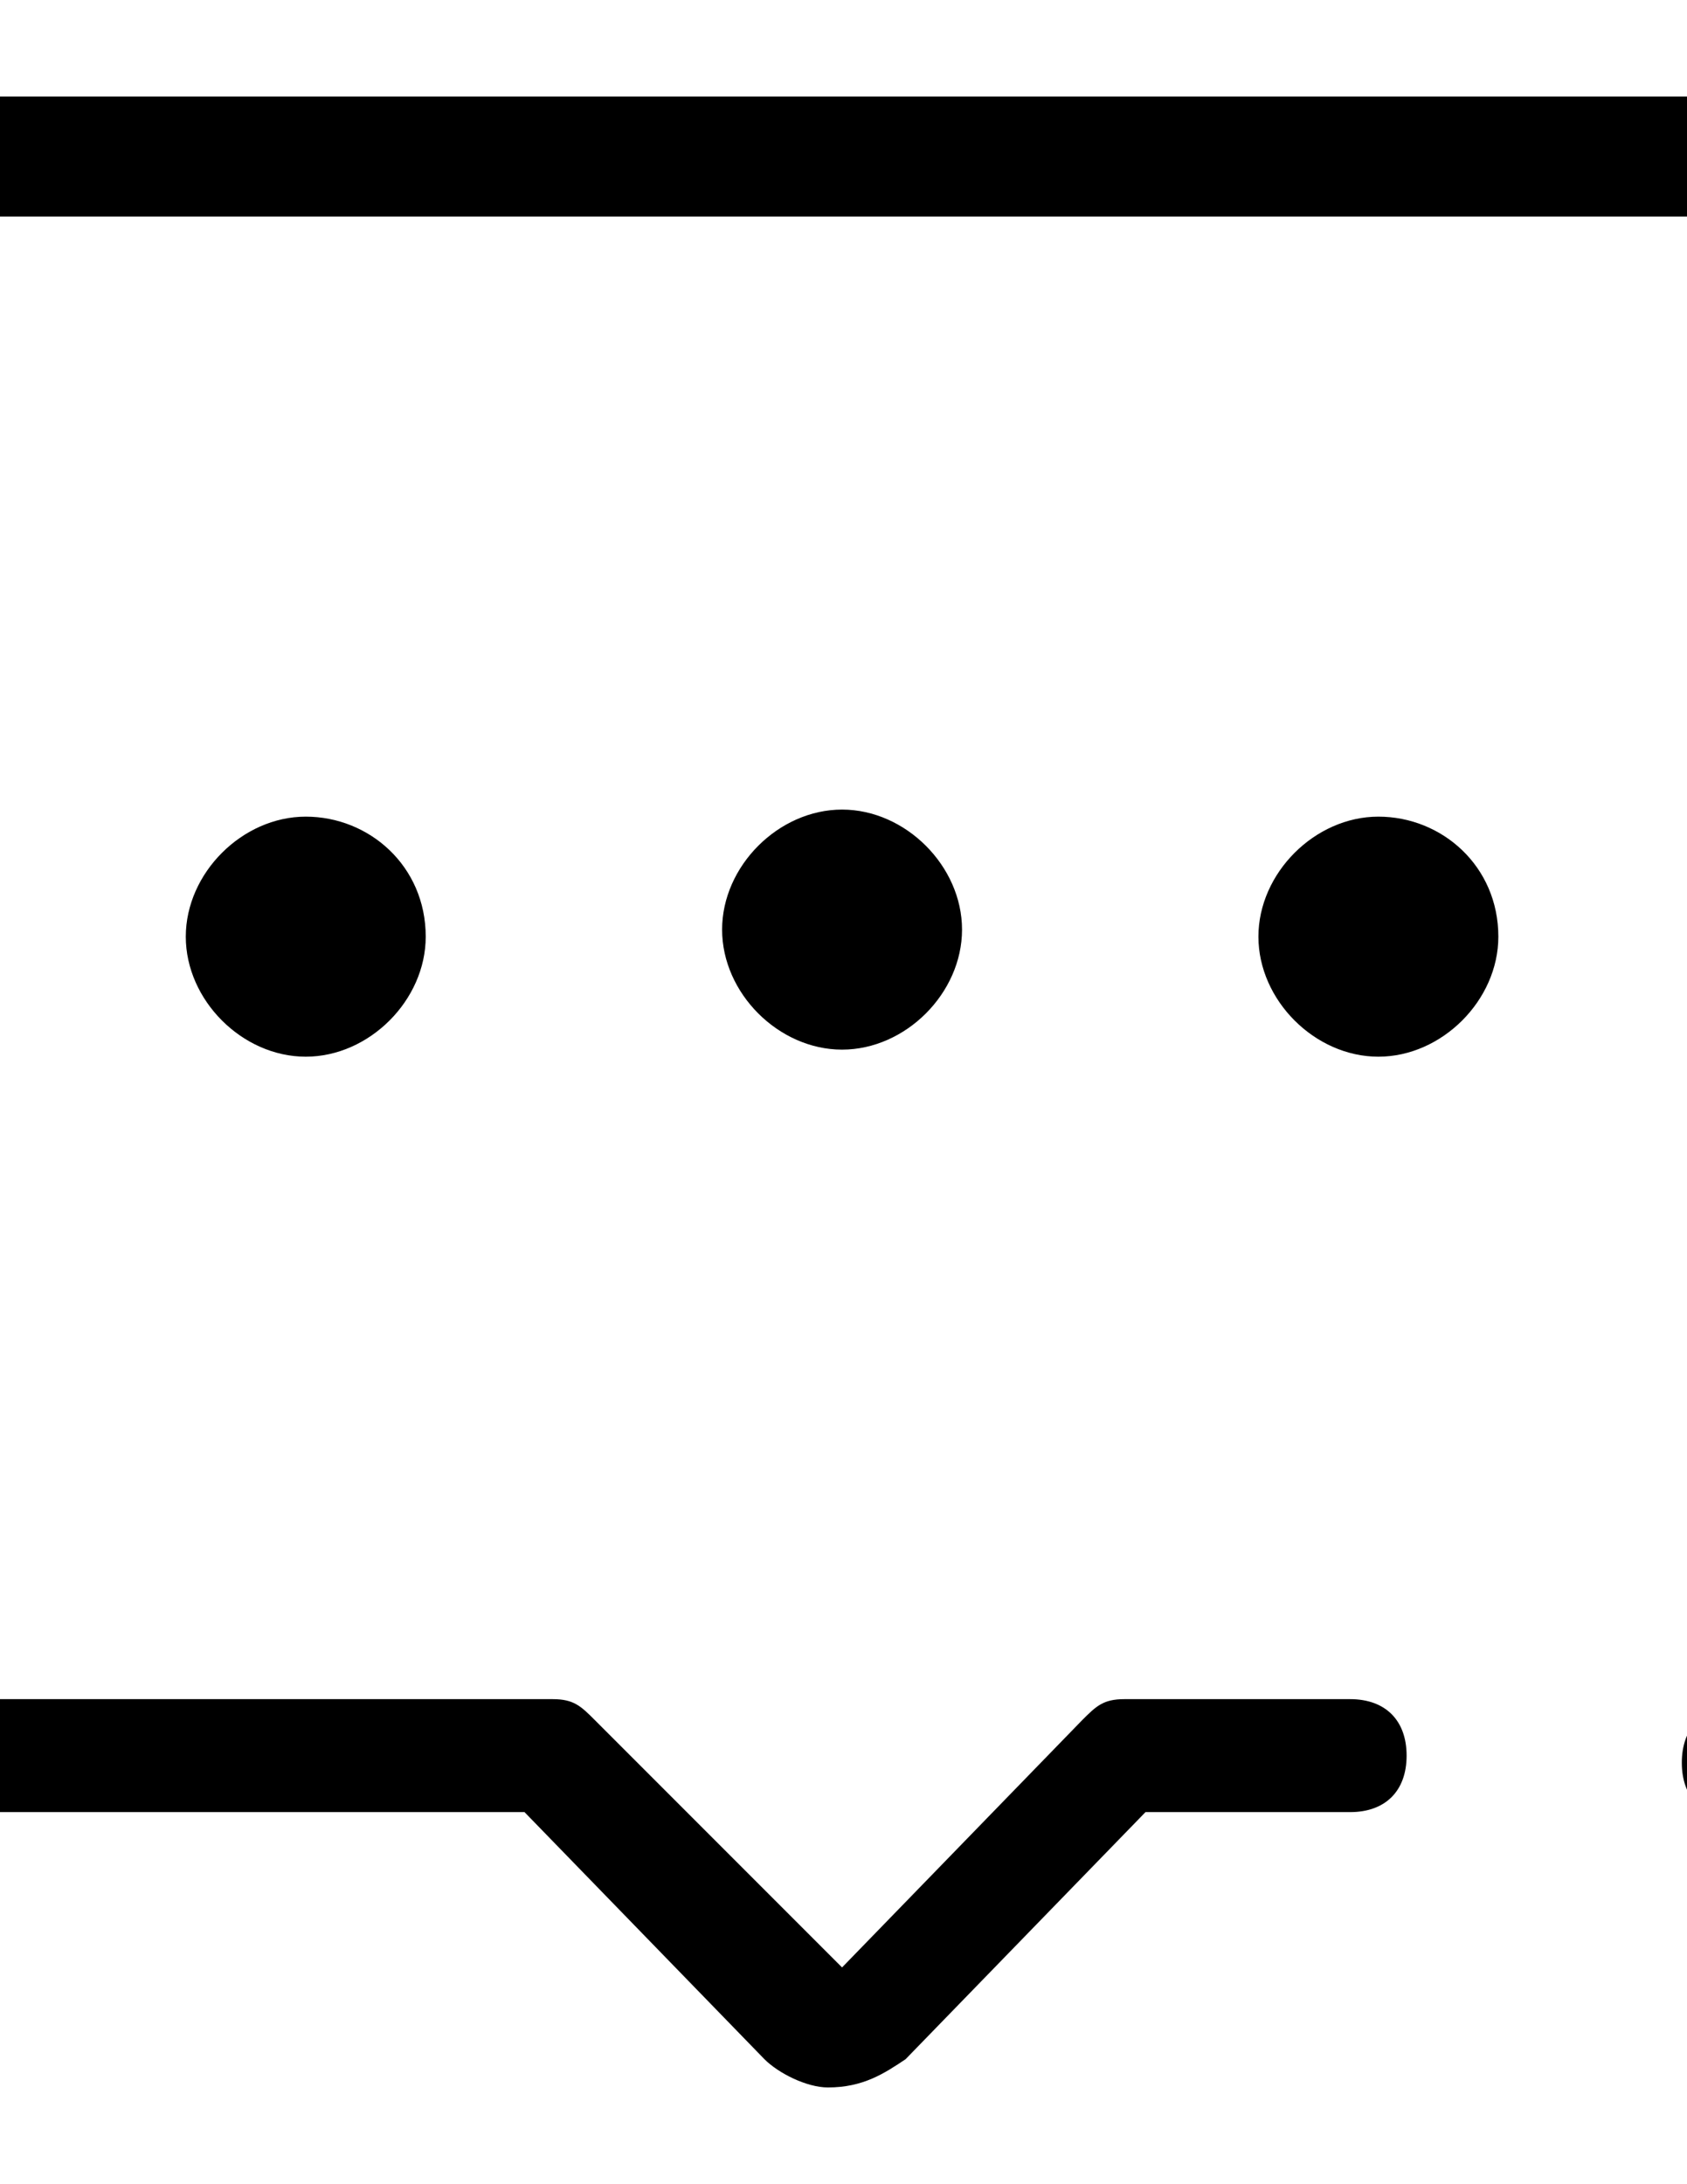<?xml version="1.0" encoding="utf-8"?>
<!-- Generator: Adobe Illustrator 24.0.0, SVG Export Plug-In . SVG Version: 6.00 Build 0)  -->
<svg version="1.1" id="图层_1" xmlns="http://www.w3.org/2000/svg" xmlns:xlink="http://www.w3.org/1999/xlink" x="0px" y="0px"
	 viewBox="0 0 612 792" style="enable-background:new 0 0 612 792;" xml:space="preserve">
<style type="text/css">
	.st0{clip-path:url(#SVGID_2_);}
</style>
<g>
	<g>
		<defs>
			<rect id="SVGID_1_" x="-104" y="35" width="819.84" height="722.88"/>
		</defs>
		<clipPath id="SVGID_2_">
			<use xlink:href="#SVGID_1_"  style="overflow:visible;"/>
		</clipPath>
		<path class="st0" d="M300.36,756.92c-7.68,0-17.92-5.12-23.04-10.24l-87.04-89.6H-19.64c-46.08,0-84.48-35.84-84.48-84.48V119.48
			c0-46.08,38.4-84.48,84.48-84.48H630.6c46.08,0,84.48,38.4,84.48,84.48v455.68c0,48.64-38.4,84.48-84.48,84.48
			c-12.8,0-20.48-7.68-20.48-20.48s7.68-20.48,20.48-20.48c20.48,0,40.96-20.48,40.96-40.96V119.48c0-20.48-20.48-40.96-40.96-40.96
			H-19.64c-20.48,0-40.96,20.48-40.96,40.96v455.68c0,23.04,20.48,40.96,40.96,40.96h220.16c7.68,0,10.24,2.56,15.36,7.68l89.6,89.6
			l87.04-89.6c5.12-5.12,7.68-7.68,15.36-7.68h81.92c12.8,0,20.48,7.68,20.48,20.48c0,12.8-7.68,20.48-20.48,20.48h-74.24
			l-87.04,89.6C320.84,751.8,313.16,756.92,300.36,756.92L300.36,756.92z M300.36,756.92"/>
	</g>
	<path d="M154.44,339.64c0,23.04-20.48,43.52-43.52,43.52S67.4,362.68,67.4,339.64s20.48-43.52,43.52-43.52
		S154.44,314.04,154.44,339.64 M349,337.08c0,23.04-20.48,43.52-43.52,43.52c-23.04,0-43.52-20.48-43.52-43.52
		c0-23.04,20.48-43.52,43.52-43.52C328.52,293.56,349,314.04,349,337.08 M543.56,339.64c0,23.04-20.48,43.52-43.52,43.52
		c-23.04,0-43.52-20.48-43.52-43.52s20.48-43.52,43.52-43.52C523.08,296.12,543.56,314.04,543.56,339.64"/>
</g>
</svg>
